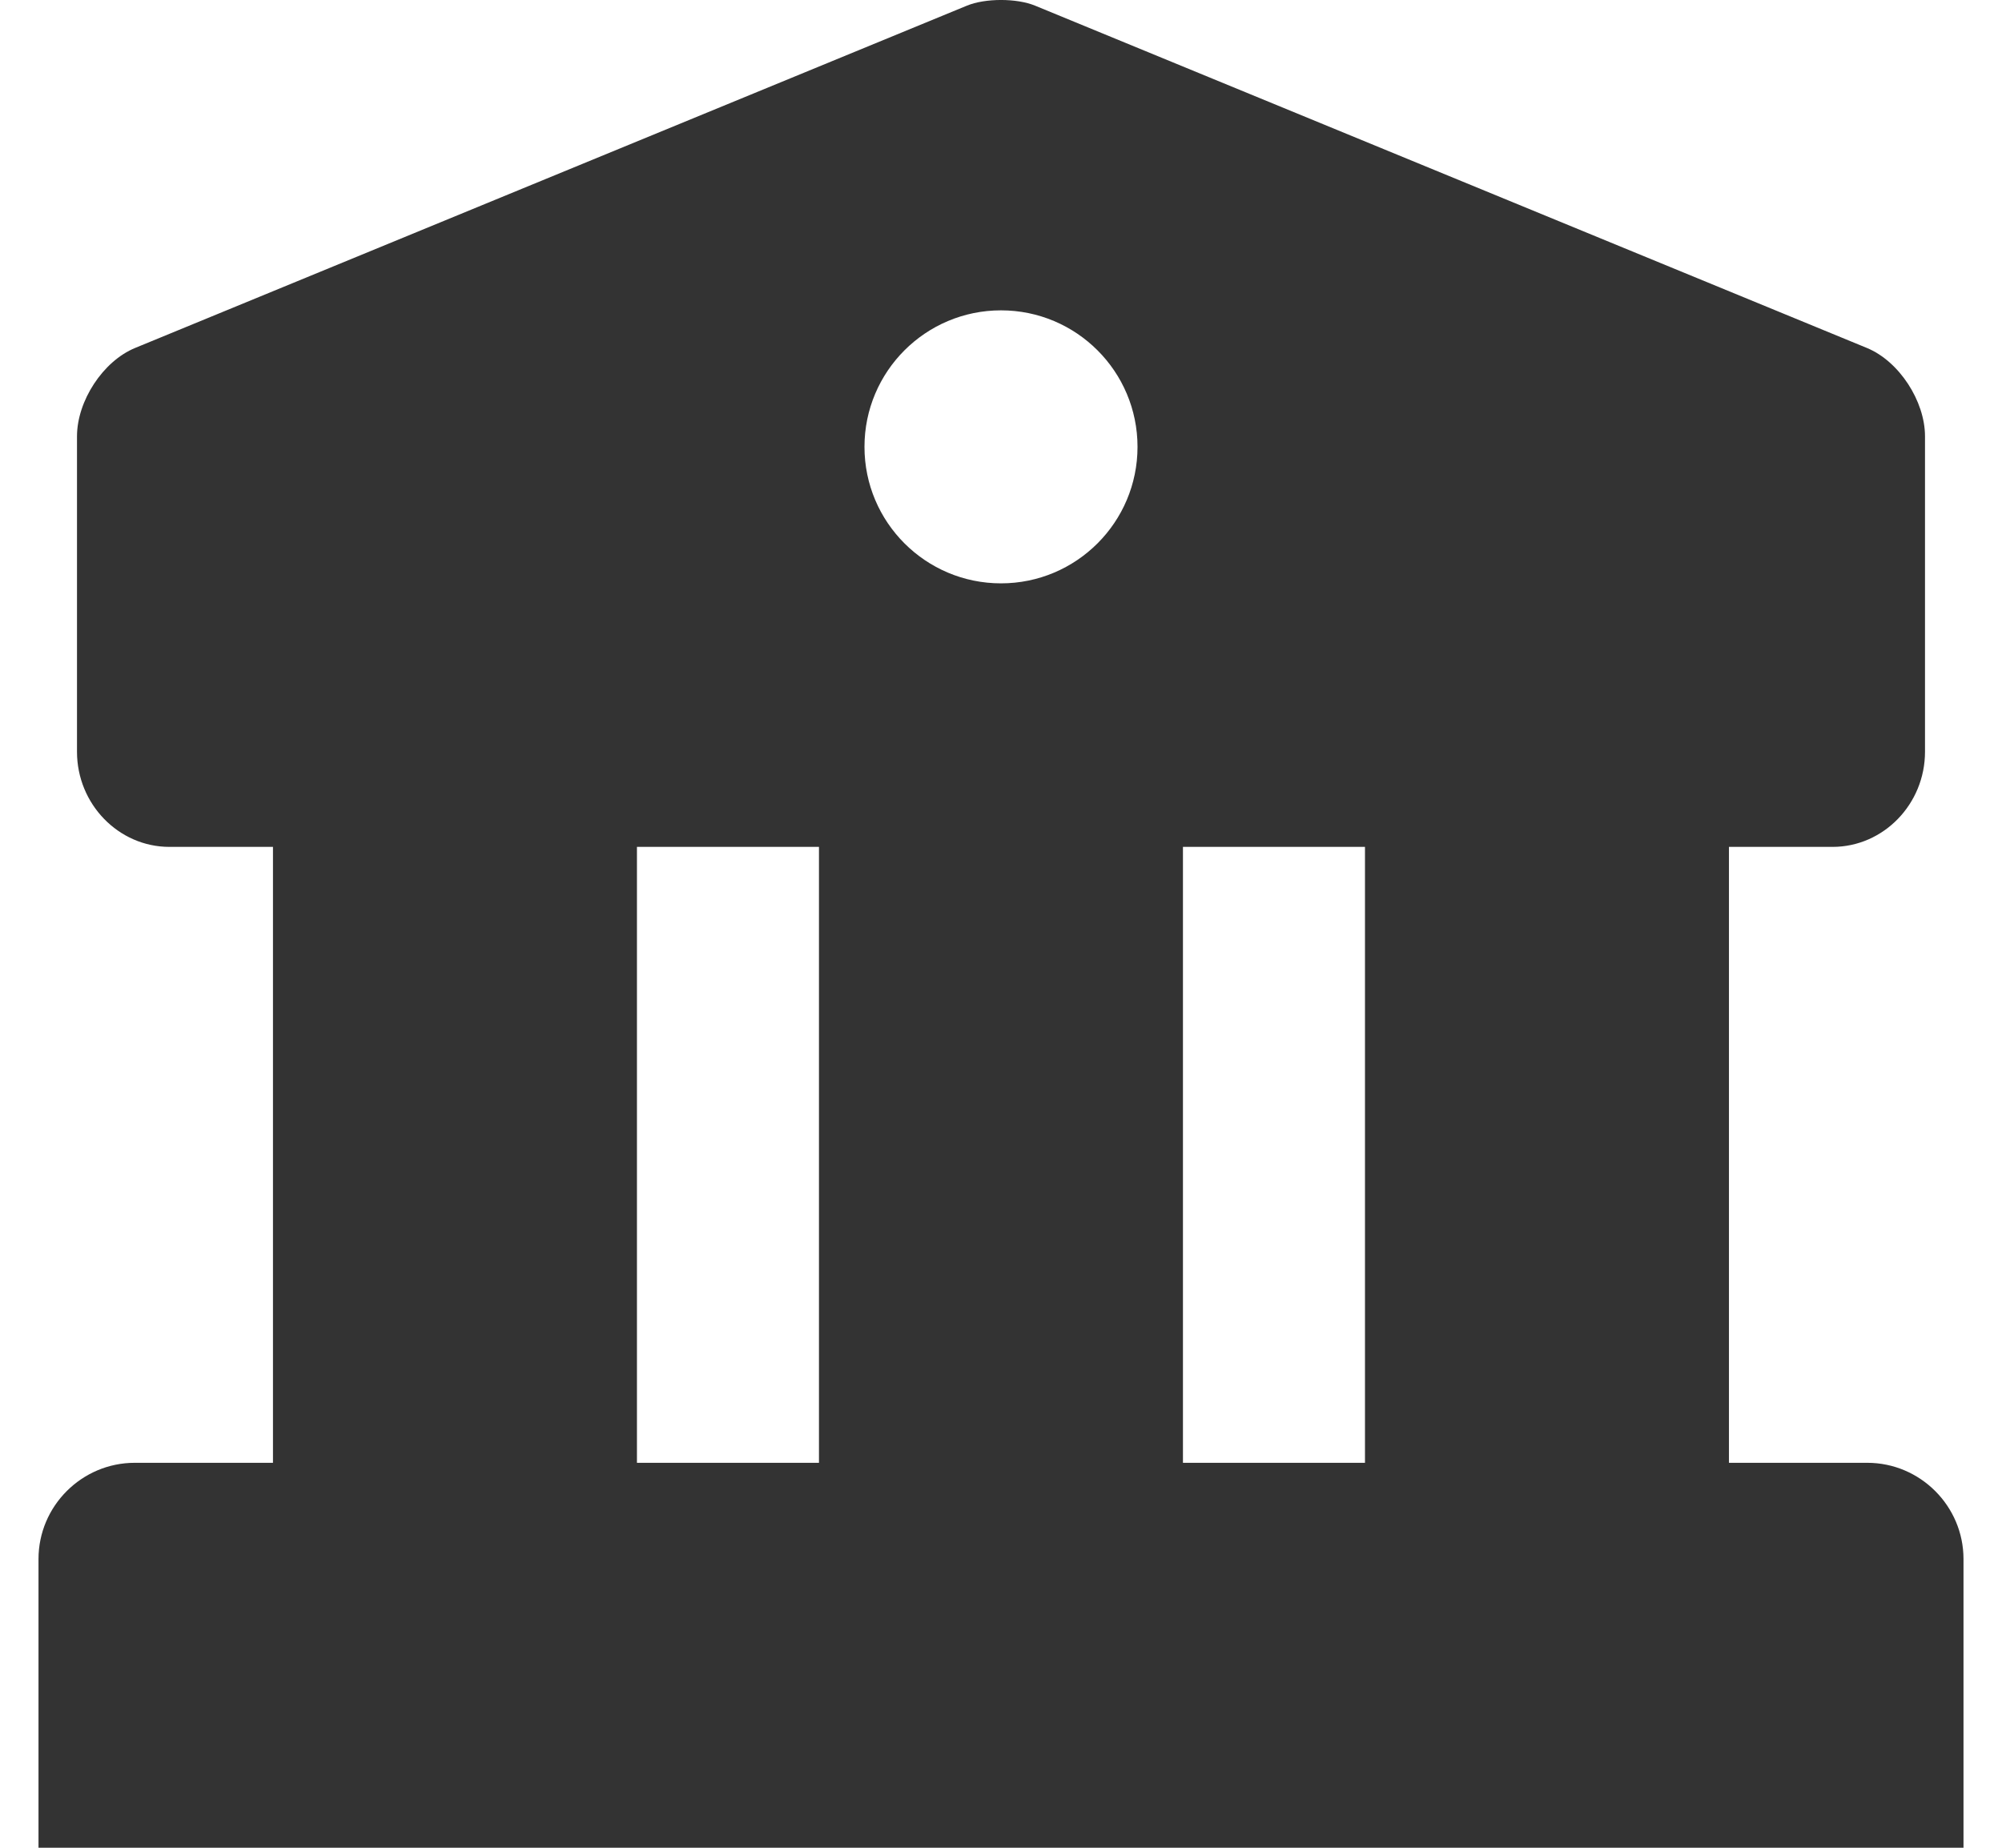 <svg width="26" height="24" viewBox="0 0 26 24" fill="none" xmlns="http://www.w3.org/2000/svg">
<path d="M25.5 24H0.5V20.25C0.5 19.562 1.062 19 1.75 19H24.25C24.938 19 25.5 19.562 25.5 20.25V24Z" fill="#333333"/>
<rect x="3.545" y="10.531" width="4.727" height="9.455" fill="#333333"/>
<rect x="17.727" y="10.531" width="4.727" height="9.455" fill="#333333"/>
<rect x="10.636" y="10.531" width="4.727" height="9.455" fill="#333333"/>
<path fill-rule="evenodd" clip-rule="evenodd" d="M24.244 4.519L13.444 0.074C13.204 -0.025 12.796 -0.025 12.556 0.074L1.756 4.519C1.336 4.691 1 5.21 1 5.667V9.765C1 10.444 1.54 11 2.2 11H23.8C24.46 11 25 10.444 25 9.765V5.667C25 5.21 24.664 4.691 24.244 4.519ZM14.773 5.804C14.773 6.783 13.979 7.577 13 7.577C12.021 7.577 11.227 6.783 11.227 5.804C11.227 4.825 12.021 4.031 13 4.031C13.979 4.031 14.773 4.825 14.773 5.804Z" fill="#333333"/>
</svg>
